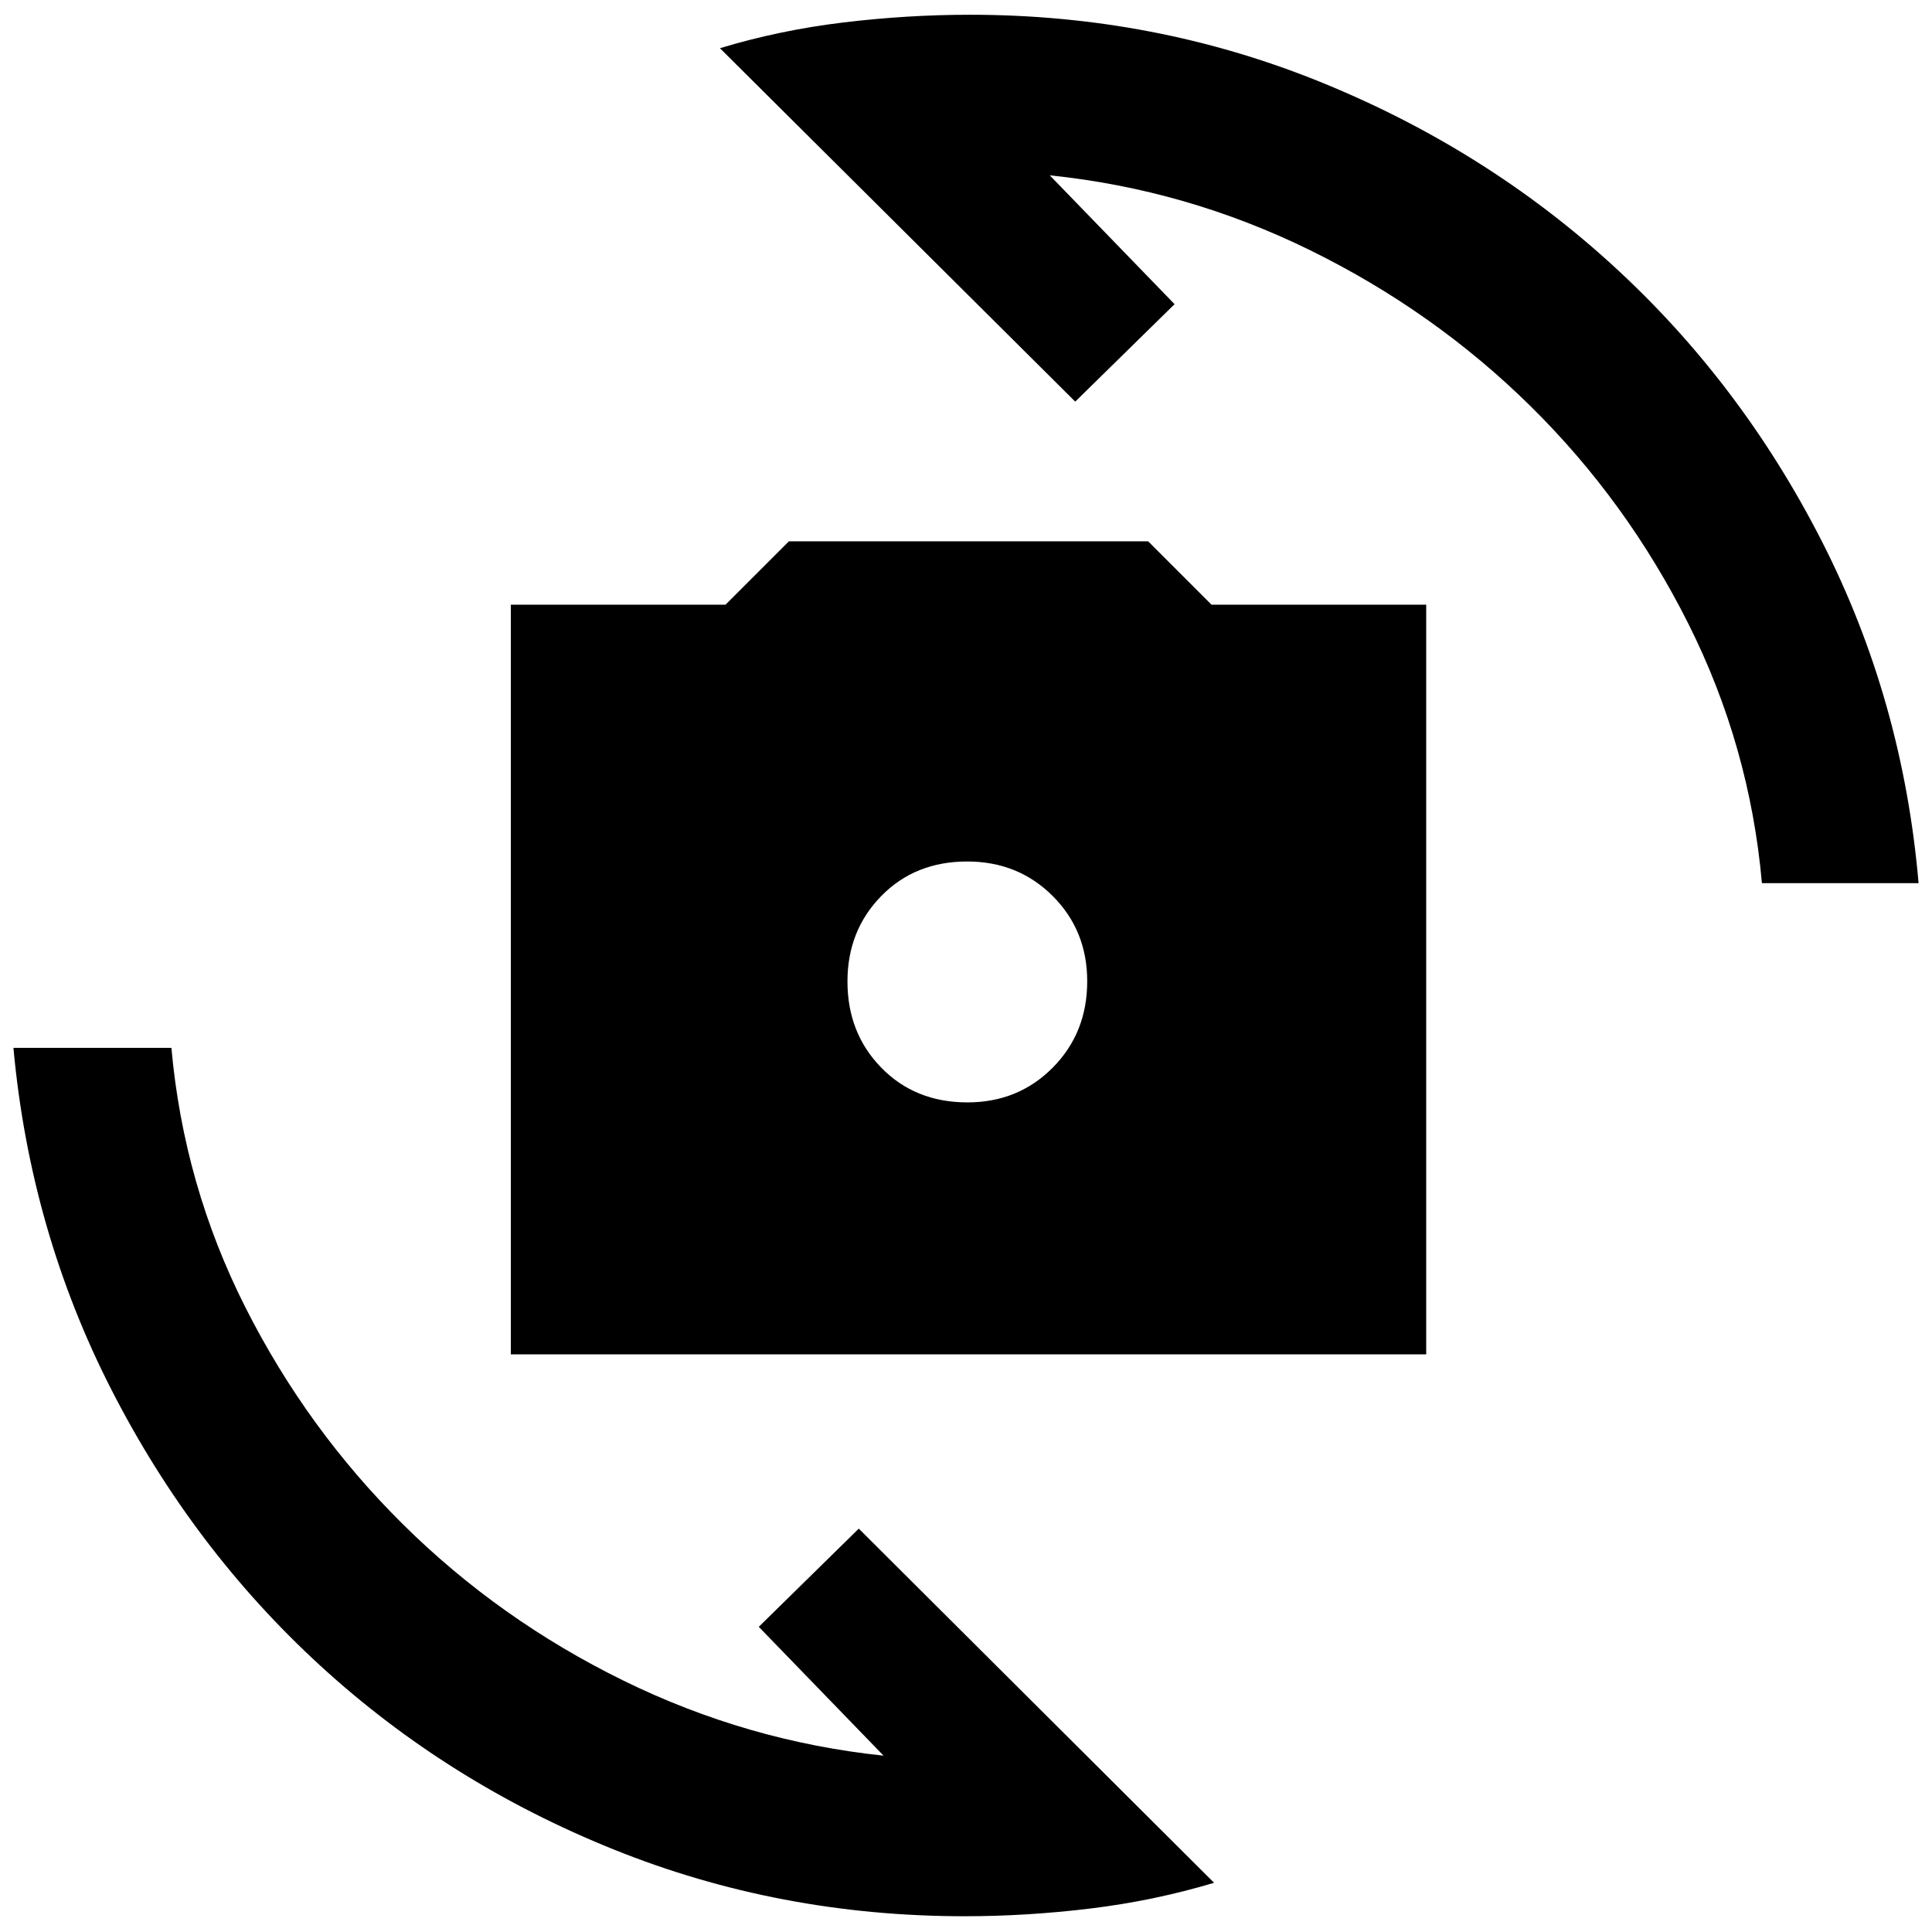<svg xmlns="http://www.w3.org/2000/svg" height="40" viewBox="0 -960 960 960" width="40"><path d="M253.83-287.03v-372.5H360.5l31.5-31.5h178.5l31.5 31.5h106.67v372.5H253.83Zm226.88-125.2q25.26 0 42.39-17.27t17.13-42.91q0-25.26-17.17-42.39-17.18-17.13-42.44-17.13-25.97 0-42.74 17.18-16.78 17.17-16.78 42.43 0 25.64 16.82 42.86 16.82 17.23 42.79 17.23ZM357.73-936.05q29.6-8.96 61.36-12.79 31.76-3.83 62.9-3.83 91.64 0 173.85 33.3 82.21 33.29 145.73 91.41 63.52 58.11 103.73 136.98 40.2 78.86 48.03 169.81h-77.84q-6.04-68.1-36.6-128.99-30.56-60.9-78.39-108.04-47.84-47.14-109.36-77.39-61.51-30.26-129.52-37.29l62.02 64.02-49.36 48.42-176.55-175.61Zm245.54 911.6q-29.93 8.96-61.52 12.79-31.6 3.83-62.4 3.83-91.98 0-174.31-33.14-82.34-33.14-145.78-91.27-63.45-58.14-103.85-137.14-40.41-79-48.74-169.95h78.5q6.13 68.34 36.8 129.02 30.67 60.67 78.43 107.9 47.77 47.24 109.29 77.45 61.53 30.22 129.35 37.34l-62.01-64.02 49.69-48.79L603.27-24.45Z"/></svg>